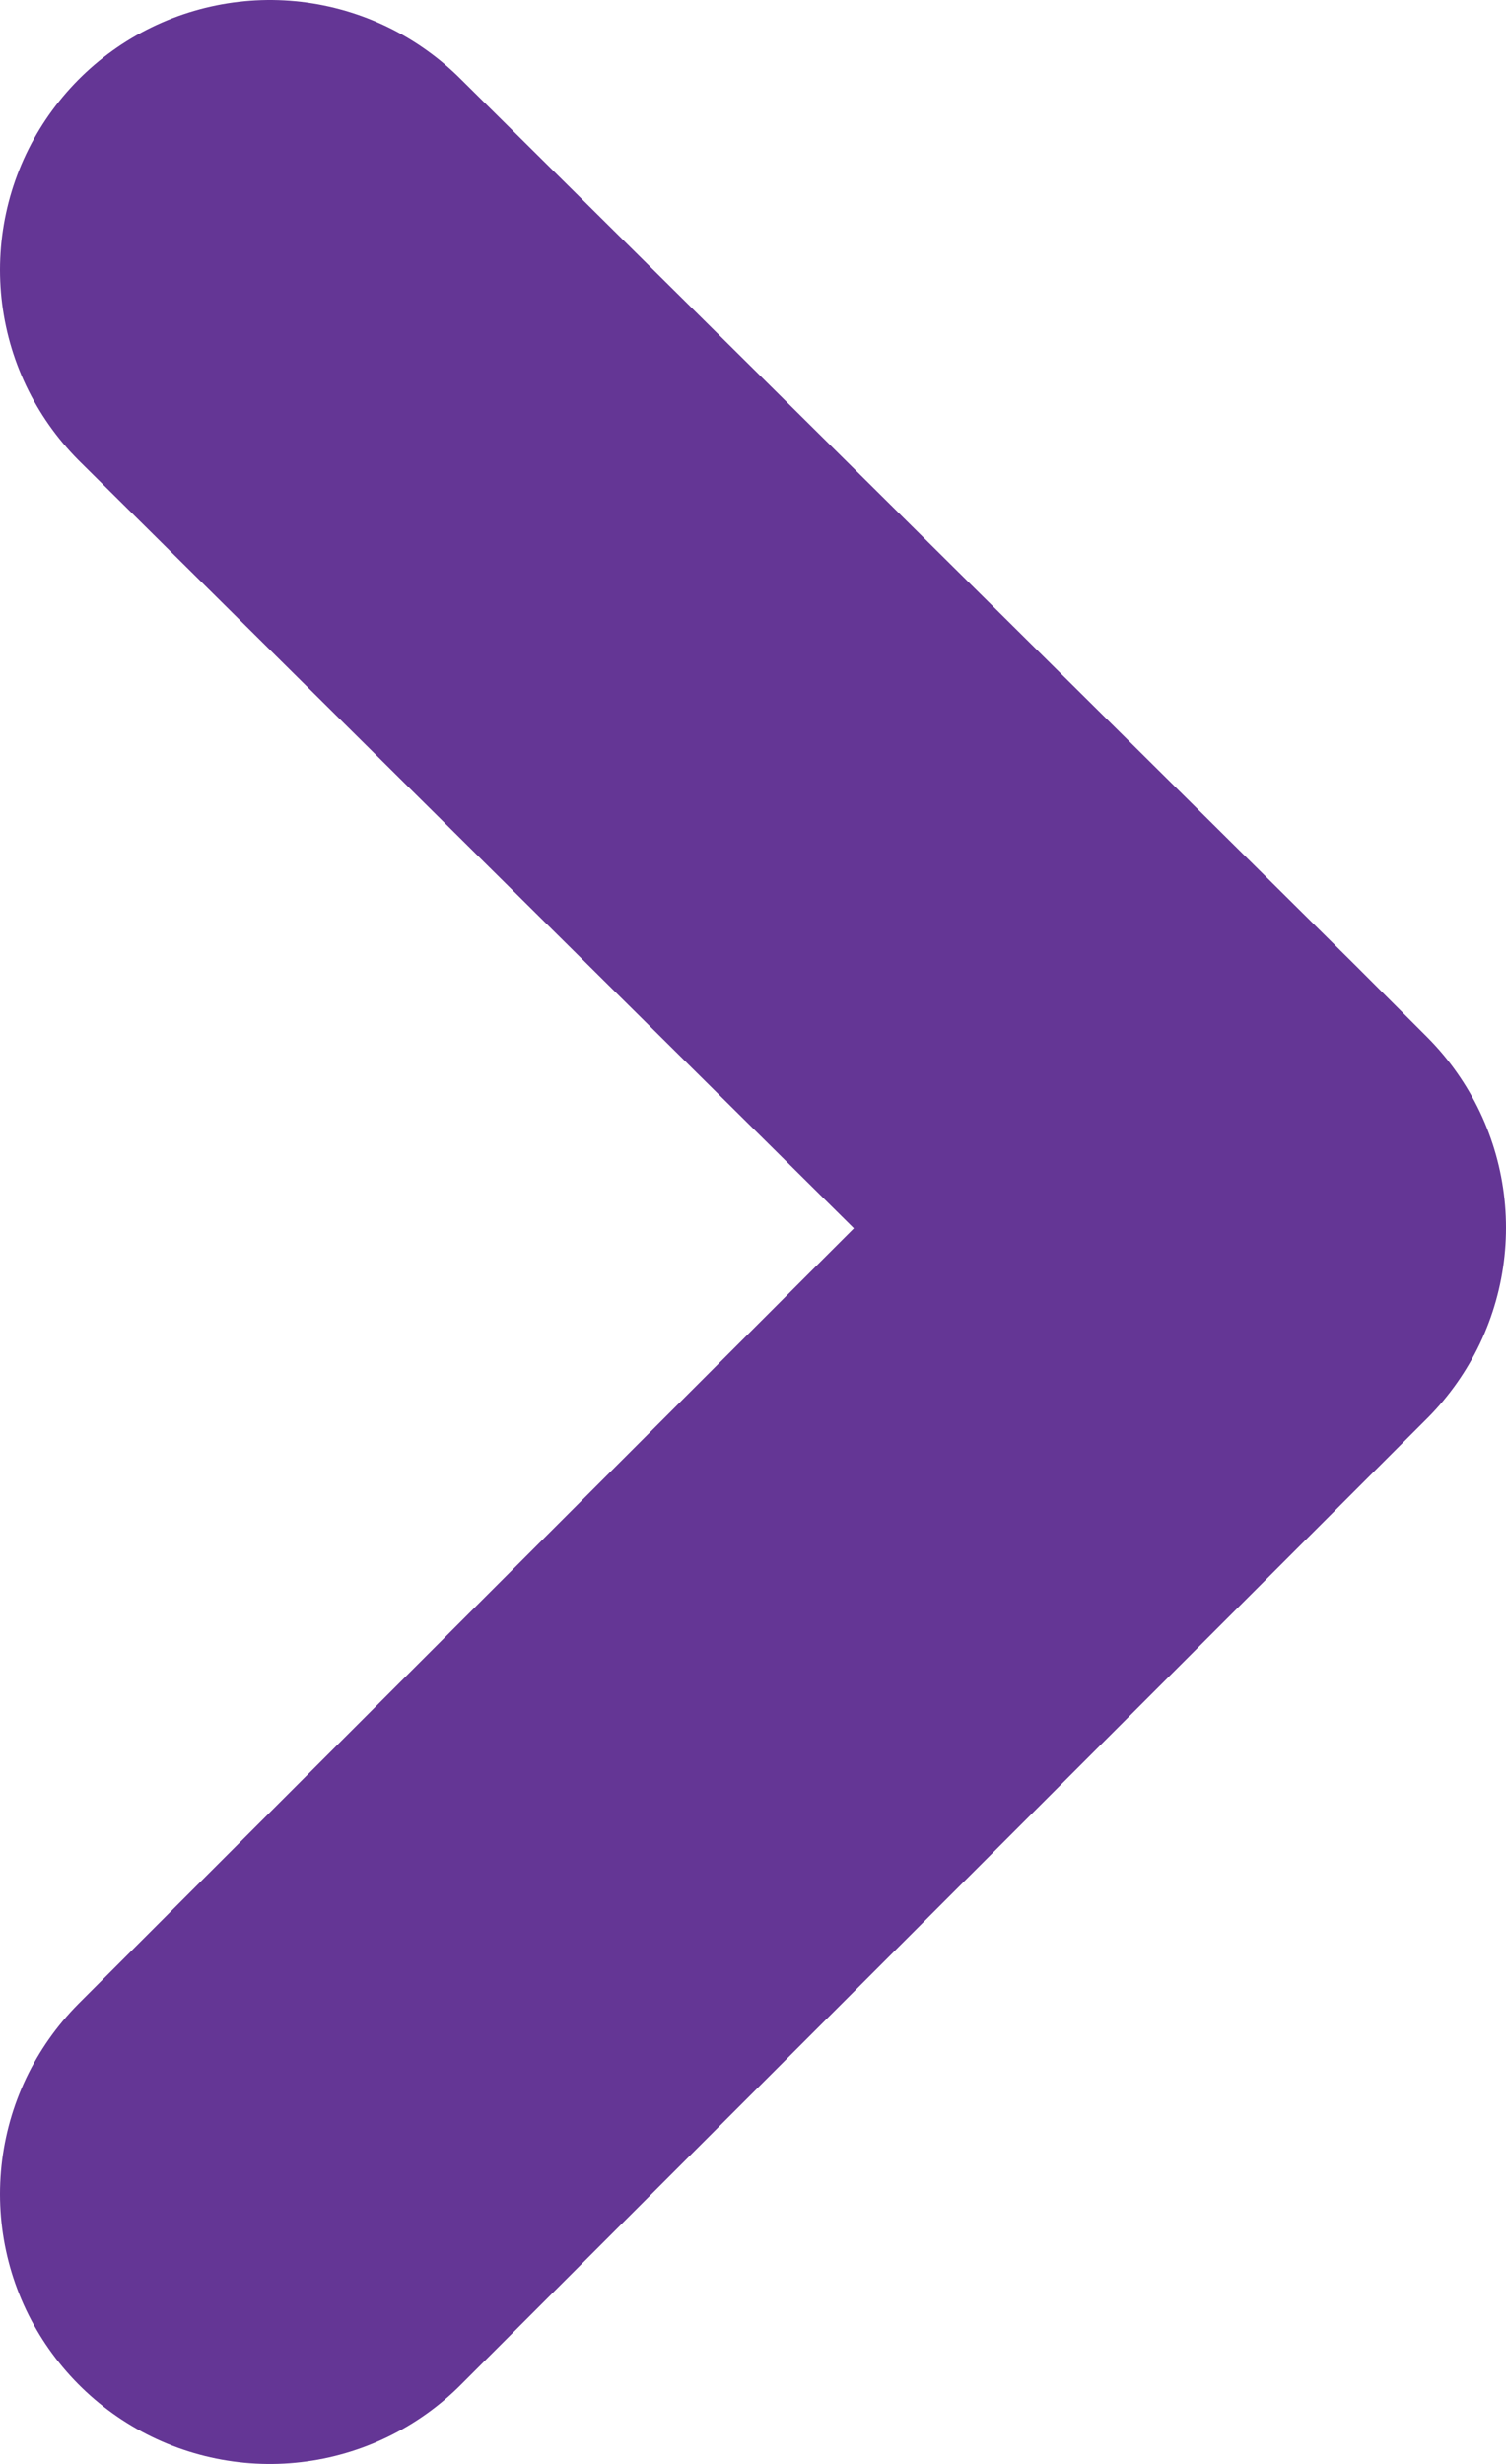 <?xml version="1.0" encoding="UTF-8"?><svg id="Layer_2" xmlns="http://www.w3.org/2000/svg" viewBox="0 0 16.741 27.388"><defs><style>.cls-1{fill:none;stroke:#643695;stroke-linecap:round;stroke-linejoin:round;stroke-width:6px;}</style></defs><g id="Layer_5"><polyline class="cls-1" points="3 24.388 13.741 13.647 12.945 12.851 3 3"/></g></svg>
